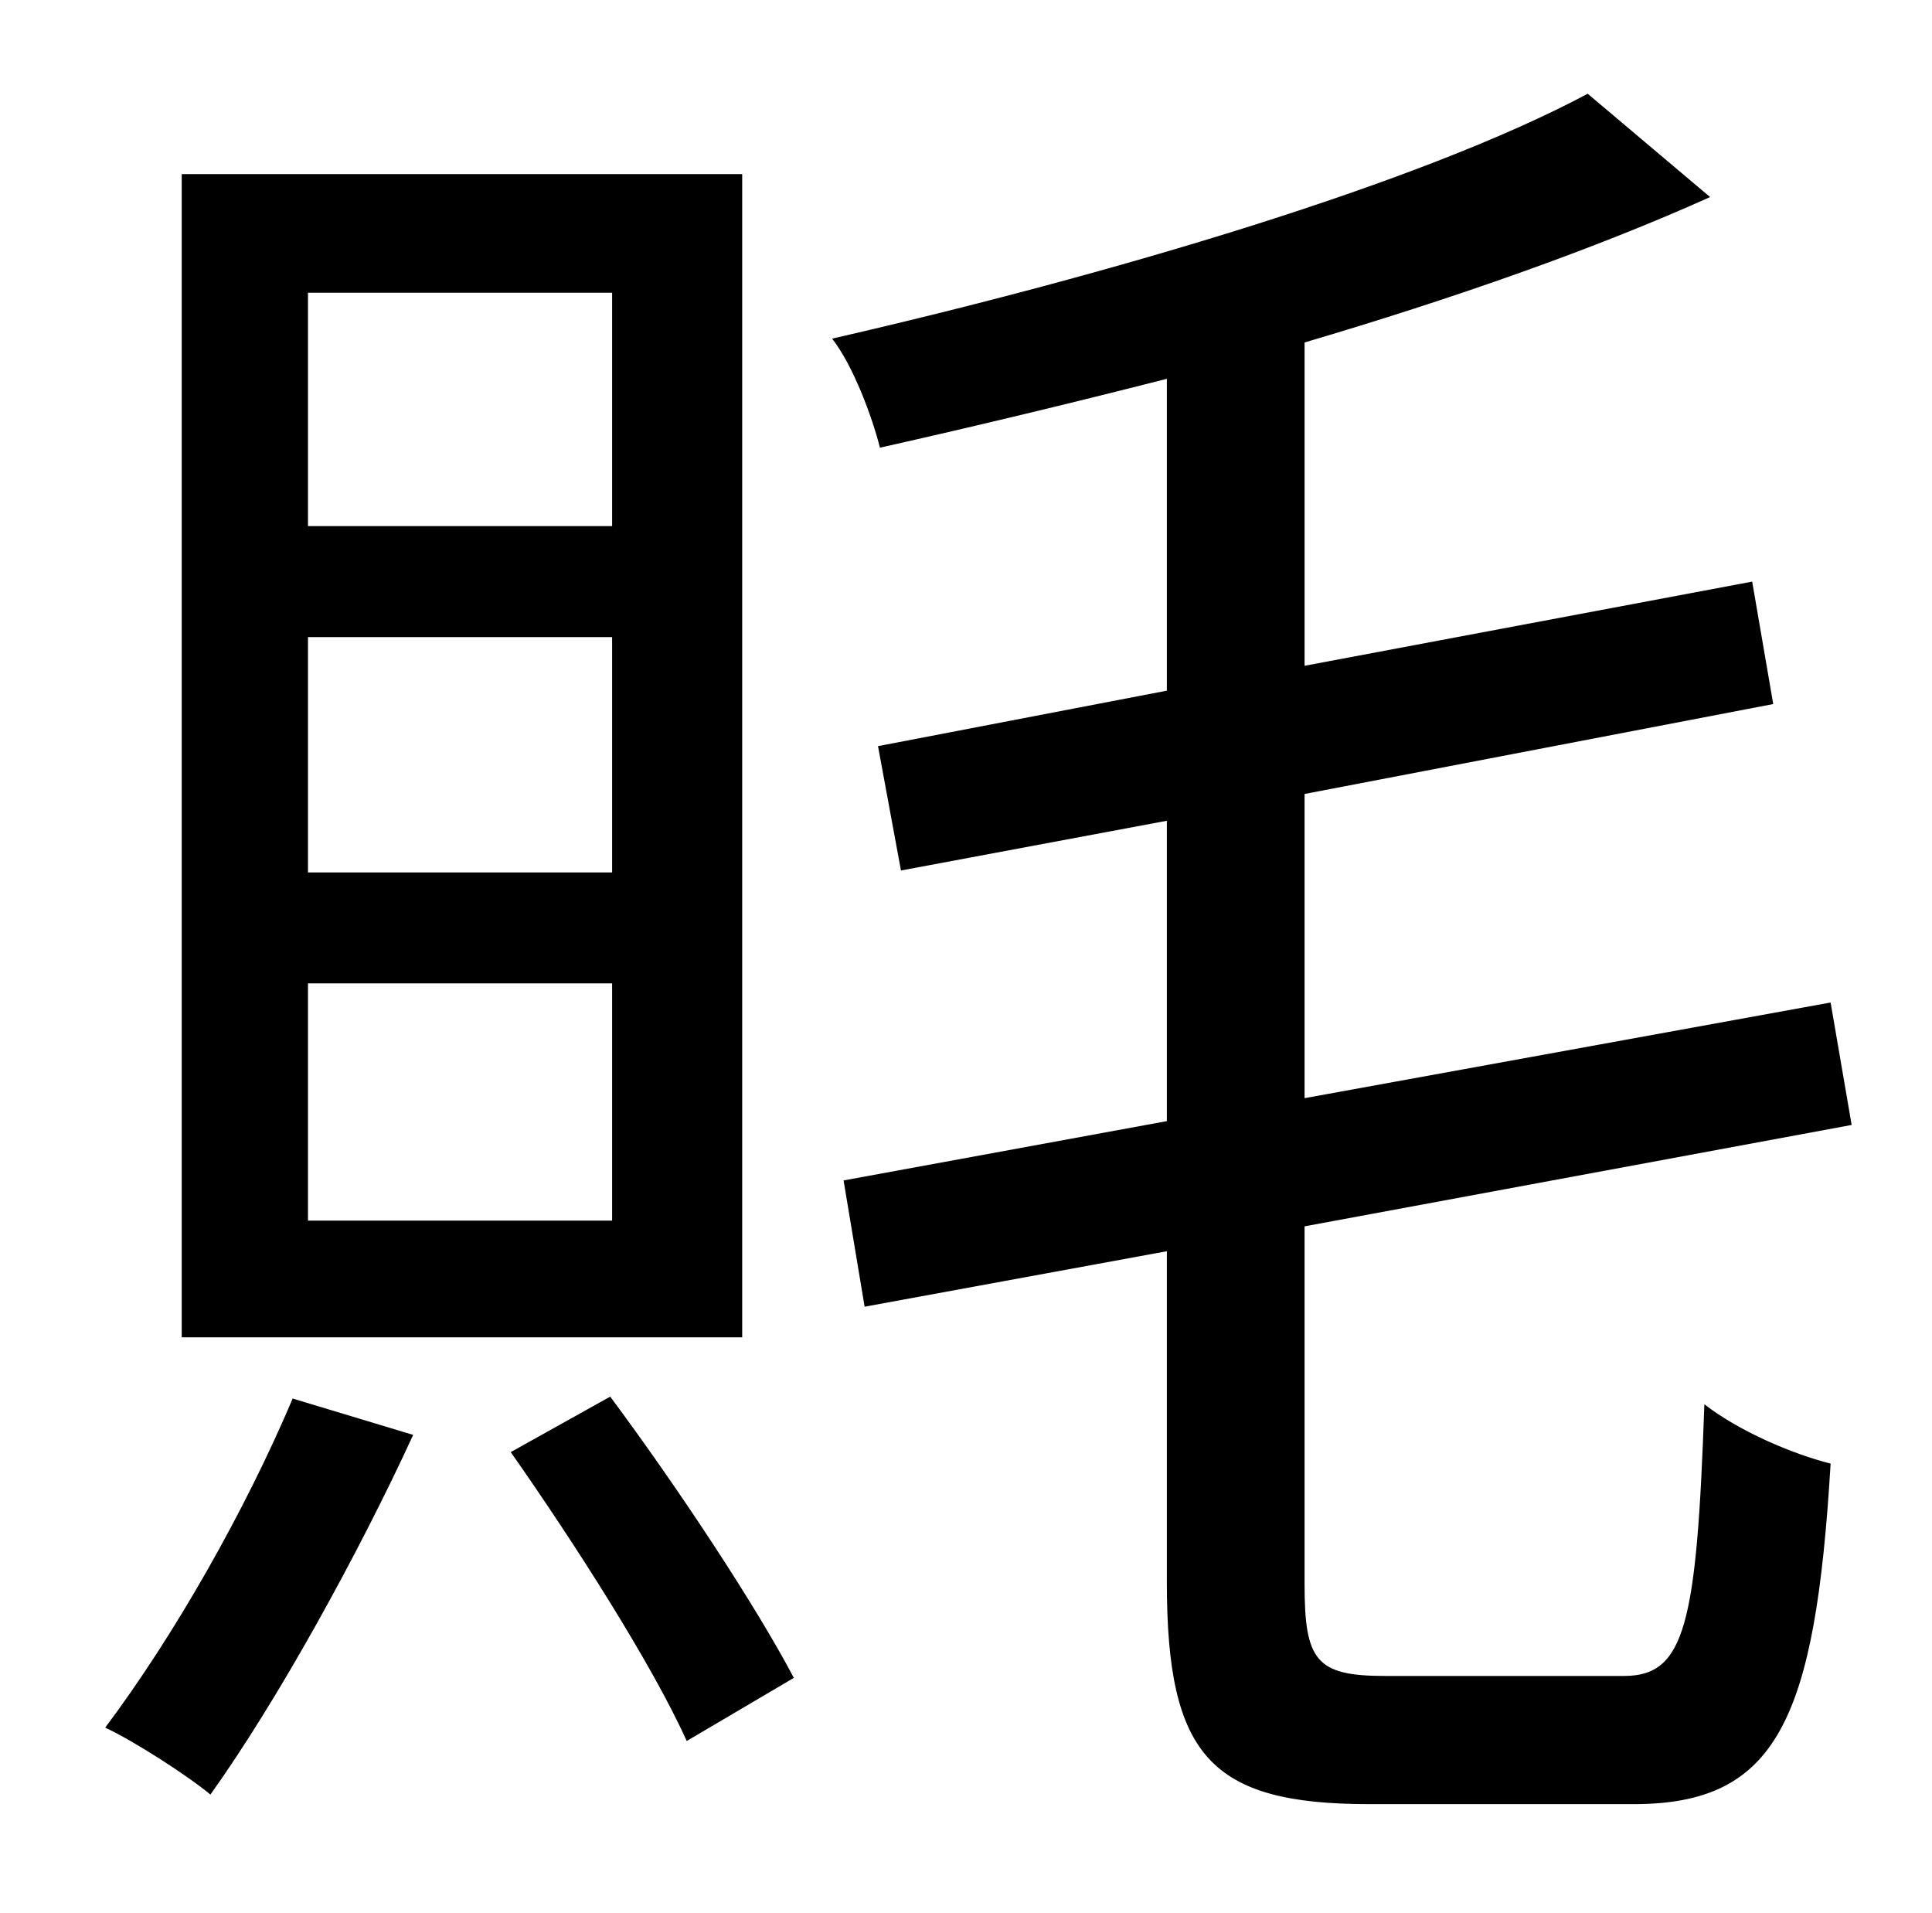 <?xml version="1.0" standalone="no"?>
<!DOCTYPE svg PUBLIC "-//W3C//DTD SVG 1.1//EN" "http://www.w3.org/Graphics/SVG/1.1/DTD/svg11.dtd" >
<svg xmlns="http://www.w3.org/2000/svg" xmlns:xlink="http://www.w3.org/1999/xlink" version="1.1" viewBox="-10 0 1010 1000">
   <path fill="currentColor"
d="M310 275v-122h-159v122h159zM310 456v-123h-159v123h159zM310 638v-124h-159v124h159zM378 91v608h-293v-608h293zM143 731l63 19c-29 63 -71 139 -106 188c-12 -10 -40 -28 -55 -35c36 -48 73 -113 98 -172zM257 759l52 -29c35 47 76 109 96 147l-56 33
c-18 -40 -59 -104 -92 -151zM714 876h125c32 0 38 -27 42 -142c18 14 46 26 66 31c-8 134 -28 178 -103 178h-138c-83 0 -106 -25 -106 -116v-173l-158 29l-11 -66l169 -31v-157l-139 26l-12 -65l151 -29v-163c-51 13 -101 25 -150 36c-4 -16 -14 -43 -25 -57
c144 -33 307 -81 395 -128l64 54c-60 27 -134 53 -212 76v169l234 -44l11 64l-245 47v159l275 -50l11 64l-286 53v187c0 40 6 48 42 48z" />
</svg>
